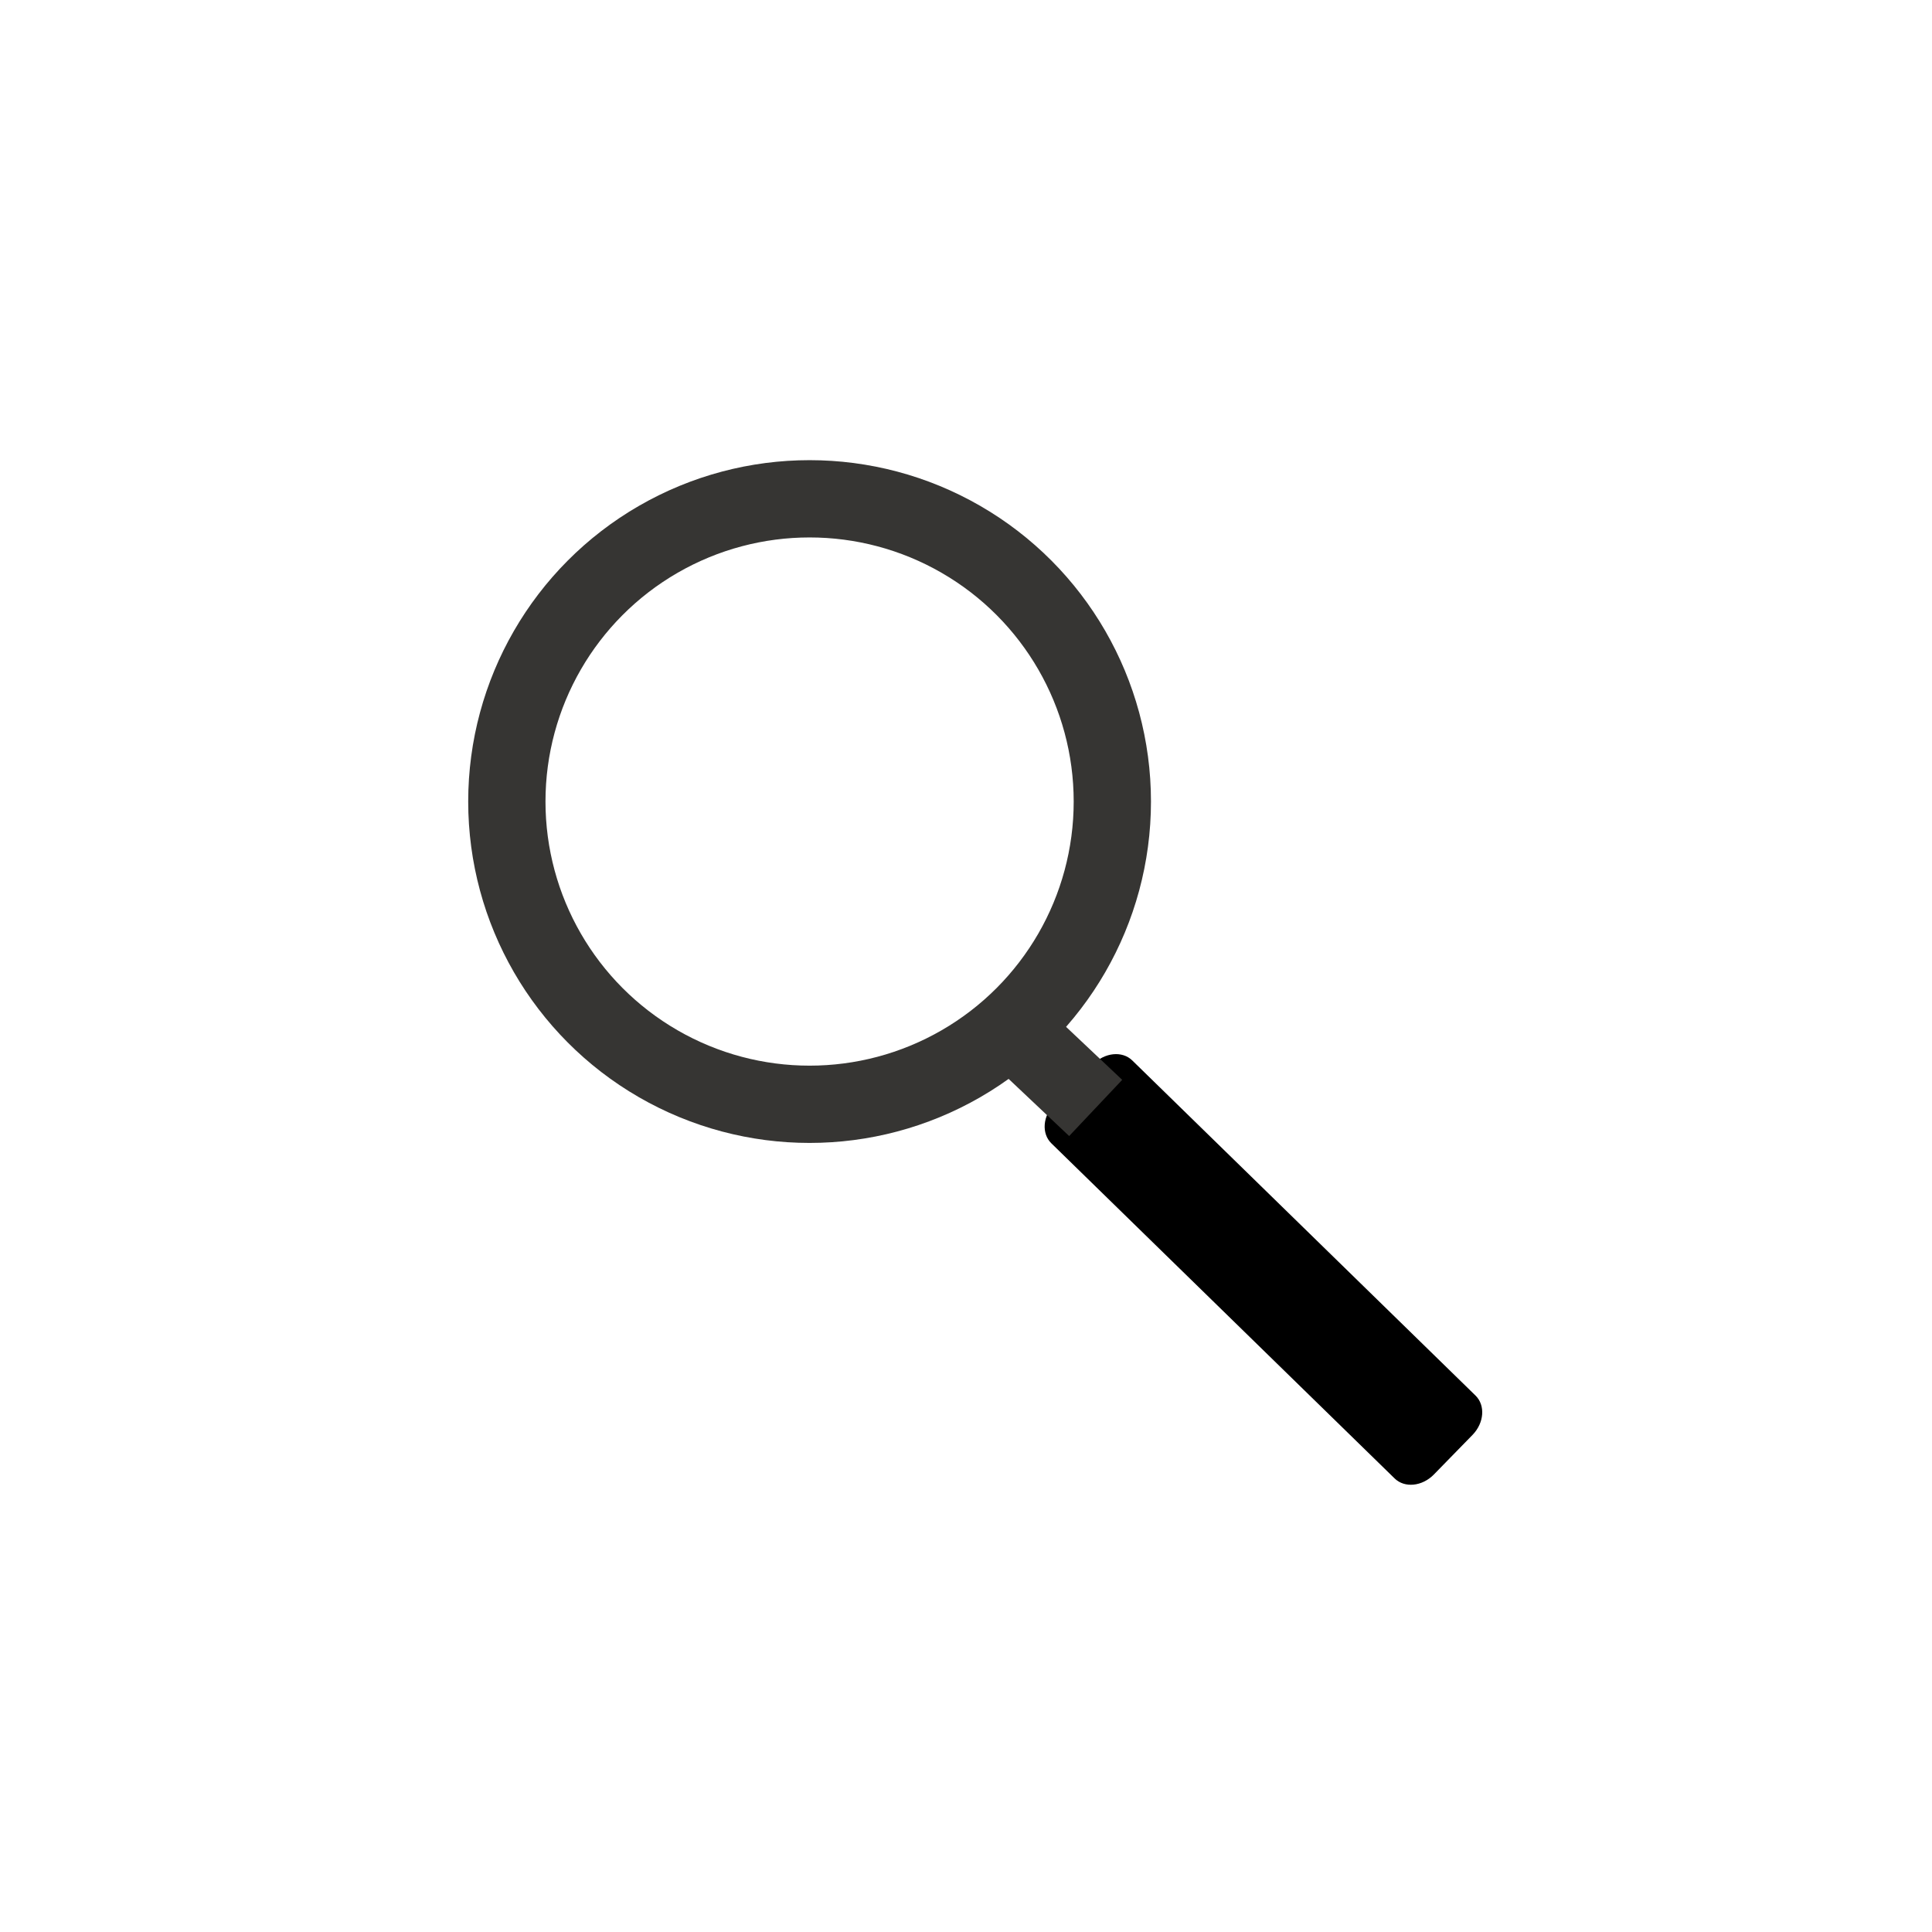<svg style="width:100px;height:100px" viewBox="0 0 100 100" xmlns="http://www.w3.org/2000/svg">
<path d="M76.373,72.234c0.518,0.506,0.448,1.418-0.156,2.037l-1.999,2.048c-0.604,0.619-1.514,0.711-2.032,0.205L54.418,59.178
c-0.518-0.506-0.448-1.418,0.156-2.037l1.999-2.048c0.604-0.619,1.514-0.711,2.032-0.205L76.373,72.234z"/>
<circle fill="none" stroke="#363533" stroke-width="4" stroke-miterlimit="10" cx="41.904" cy="41.488" r="15.67"/>
<line fill="none" stroke="#363533" stroke-width="4" stroke-miterlimit="10" x1="52.317" y1="53.198" x2="56.712" y2="57.347"/>
</svg>